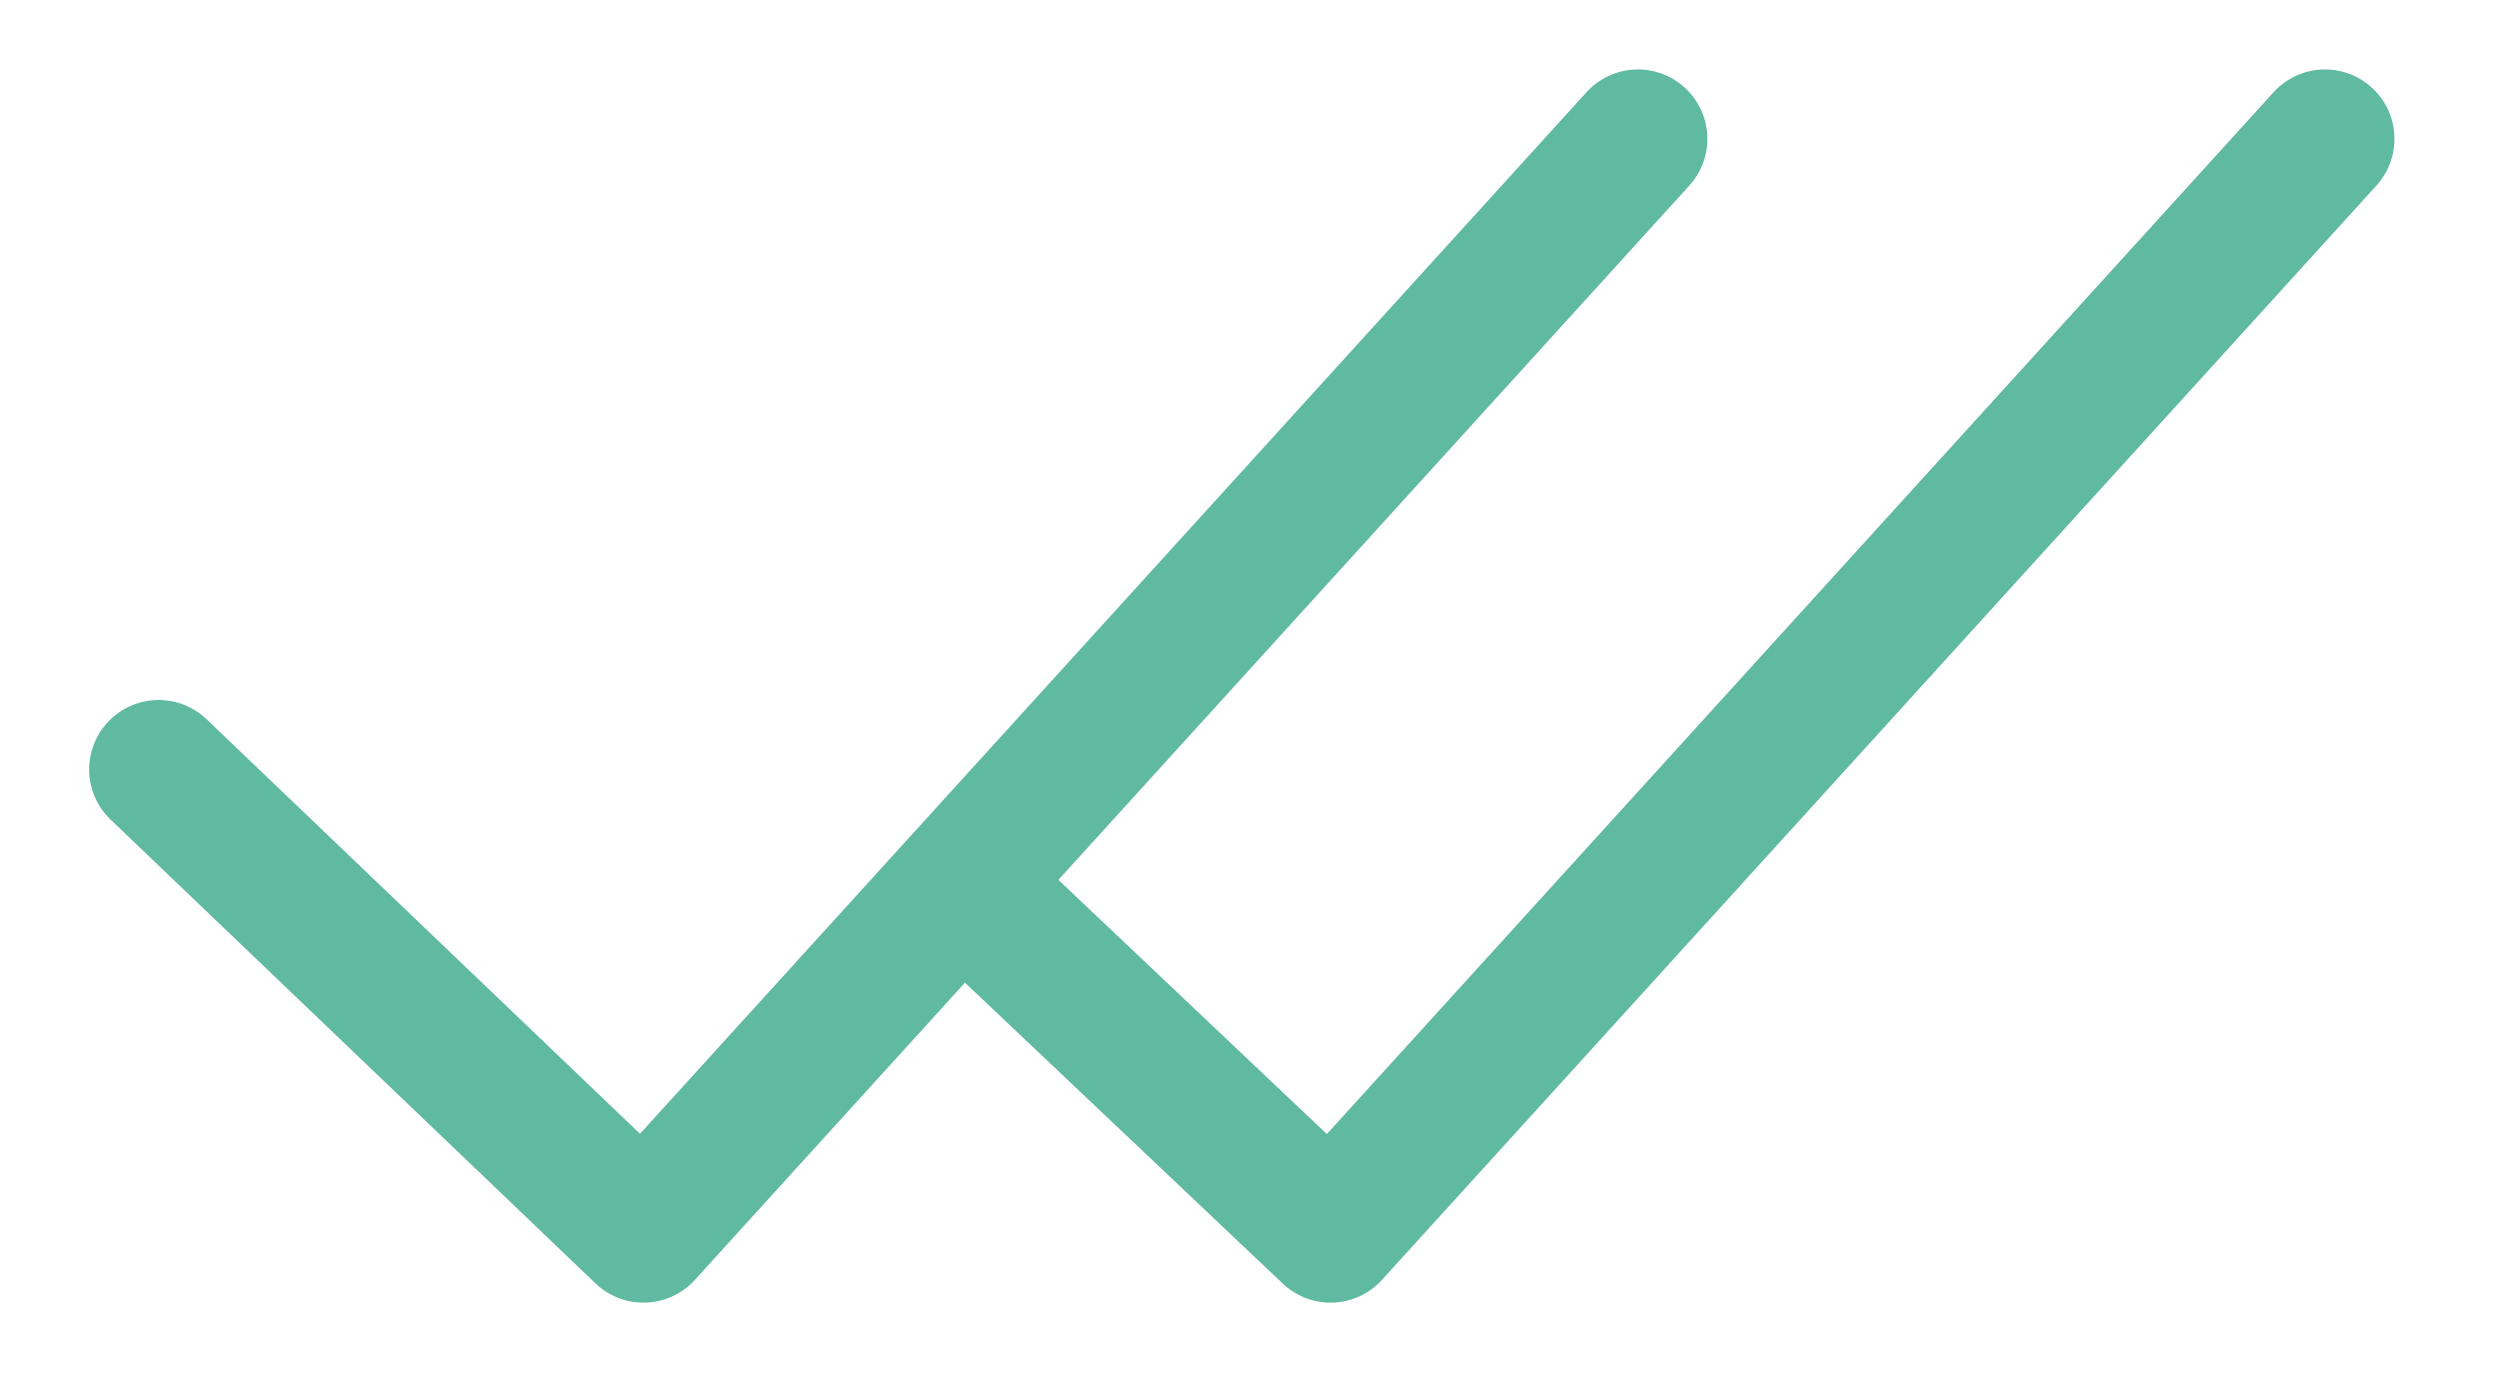 <svg width="18" height="10" viewBox="0 0 18 10" fill="none" xmlns="http://www.w3.org/2000/svg">
<path d="M11.793 1L4.633 8.879L1.142 5.54" stroke="#60BAA1" stroke-linecap="round" stroke-linejoin="round"/>
<path d="M16.74 1L9.58 8.879L6.983 6.42" stroke="#60BAA1" stroke-linecap="round" stroke-linejoin="round"/>
</svg>

